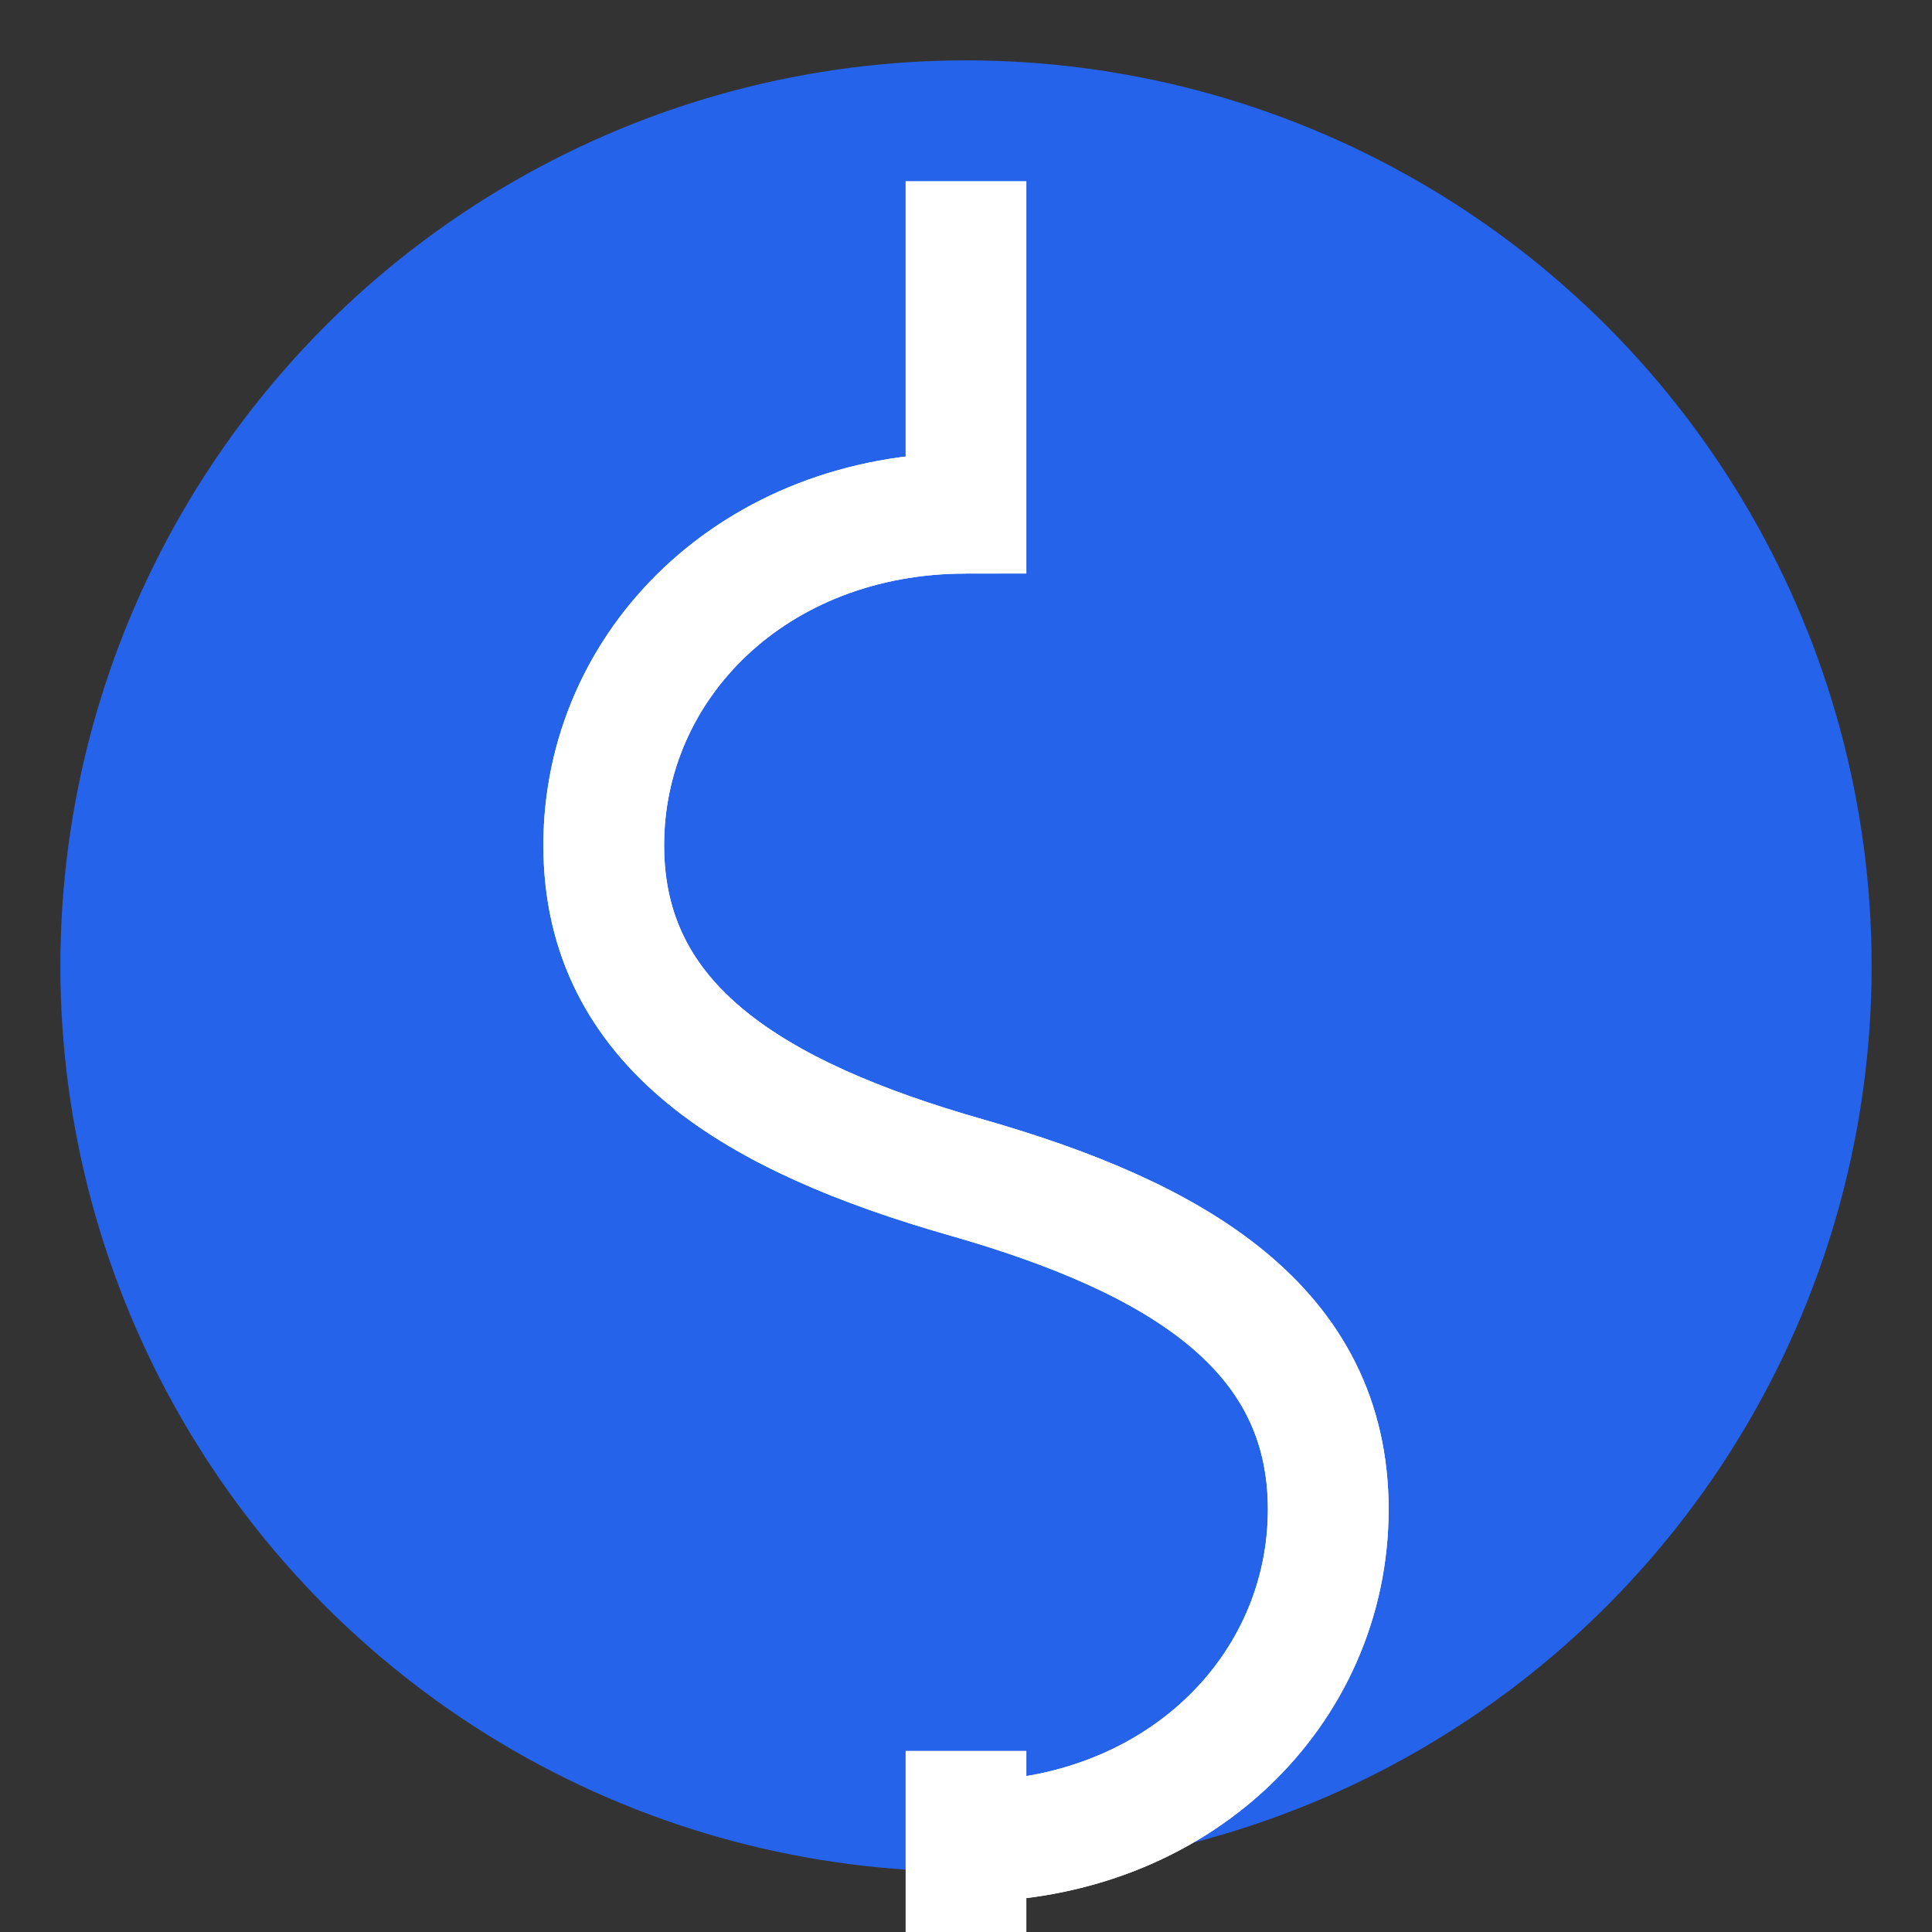 <svg xmlns="http://www.w3.org/2000/svg" viewBox="0 0 256 256" fill="#2563eb">
  <rect x="0" y="0" width="256" height="256" fill="#333333" stroke="none"/>
  <circle cx="128" cy="128" r="120" fill="#2563eb"/>
  <path d="M128 48 C128 48, 128 68, 128 68 C100 68, 80 88, 80 112 C80 136, 100 148, 128 156 C156 164, 176 176, 176 200 C176 224, 156 244, 128 244 C128 244, 128 264, 128 264 M128 48 L128 24 M128 232 L128 256" stroke="white" stroke-width="16" fill="none"/>
  <path d="M128 68 C100 68, 80 88, 80 112 C80 136, 100 148, 128 156 C156 164, 176 176, 176 200 C176 224, 156 244, 128 244" stroke="white" stroke-width="16" fill="none"/>
</svg>
